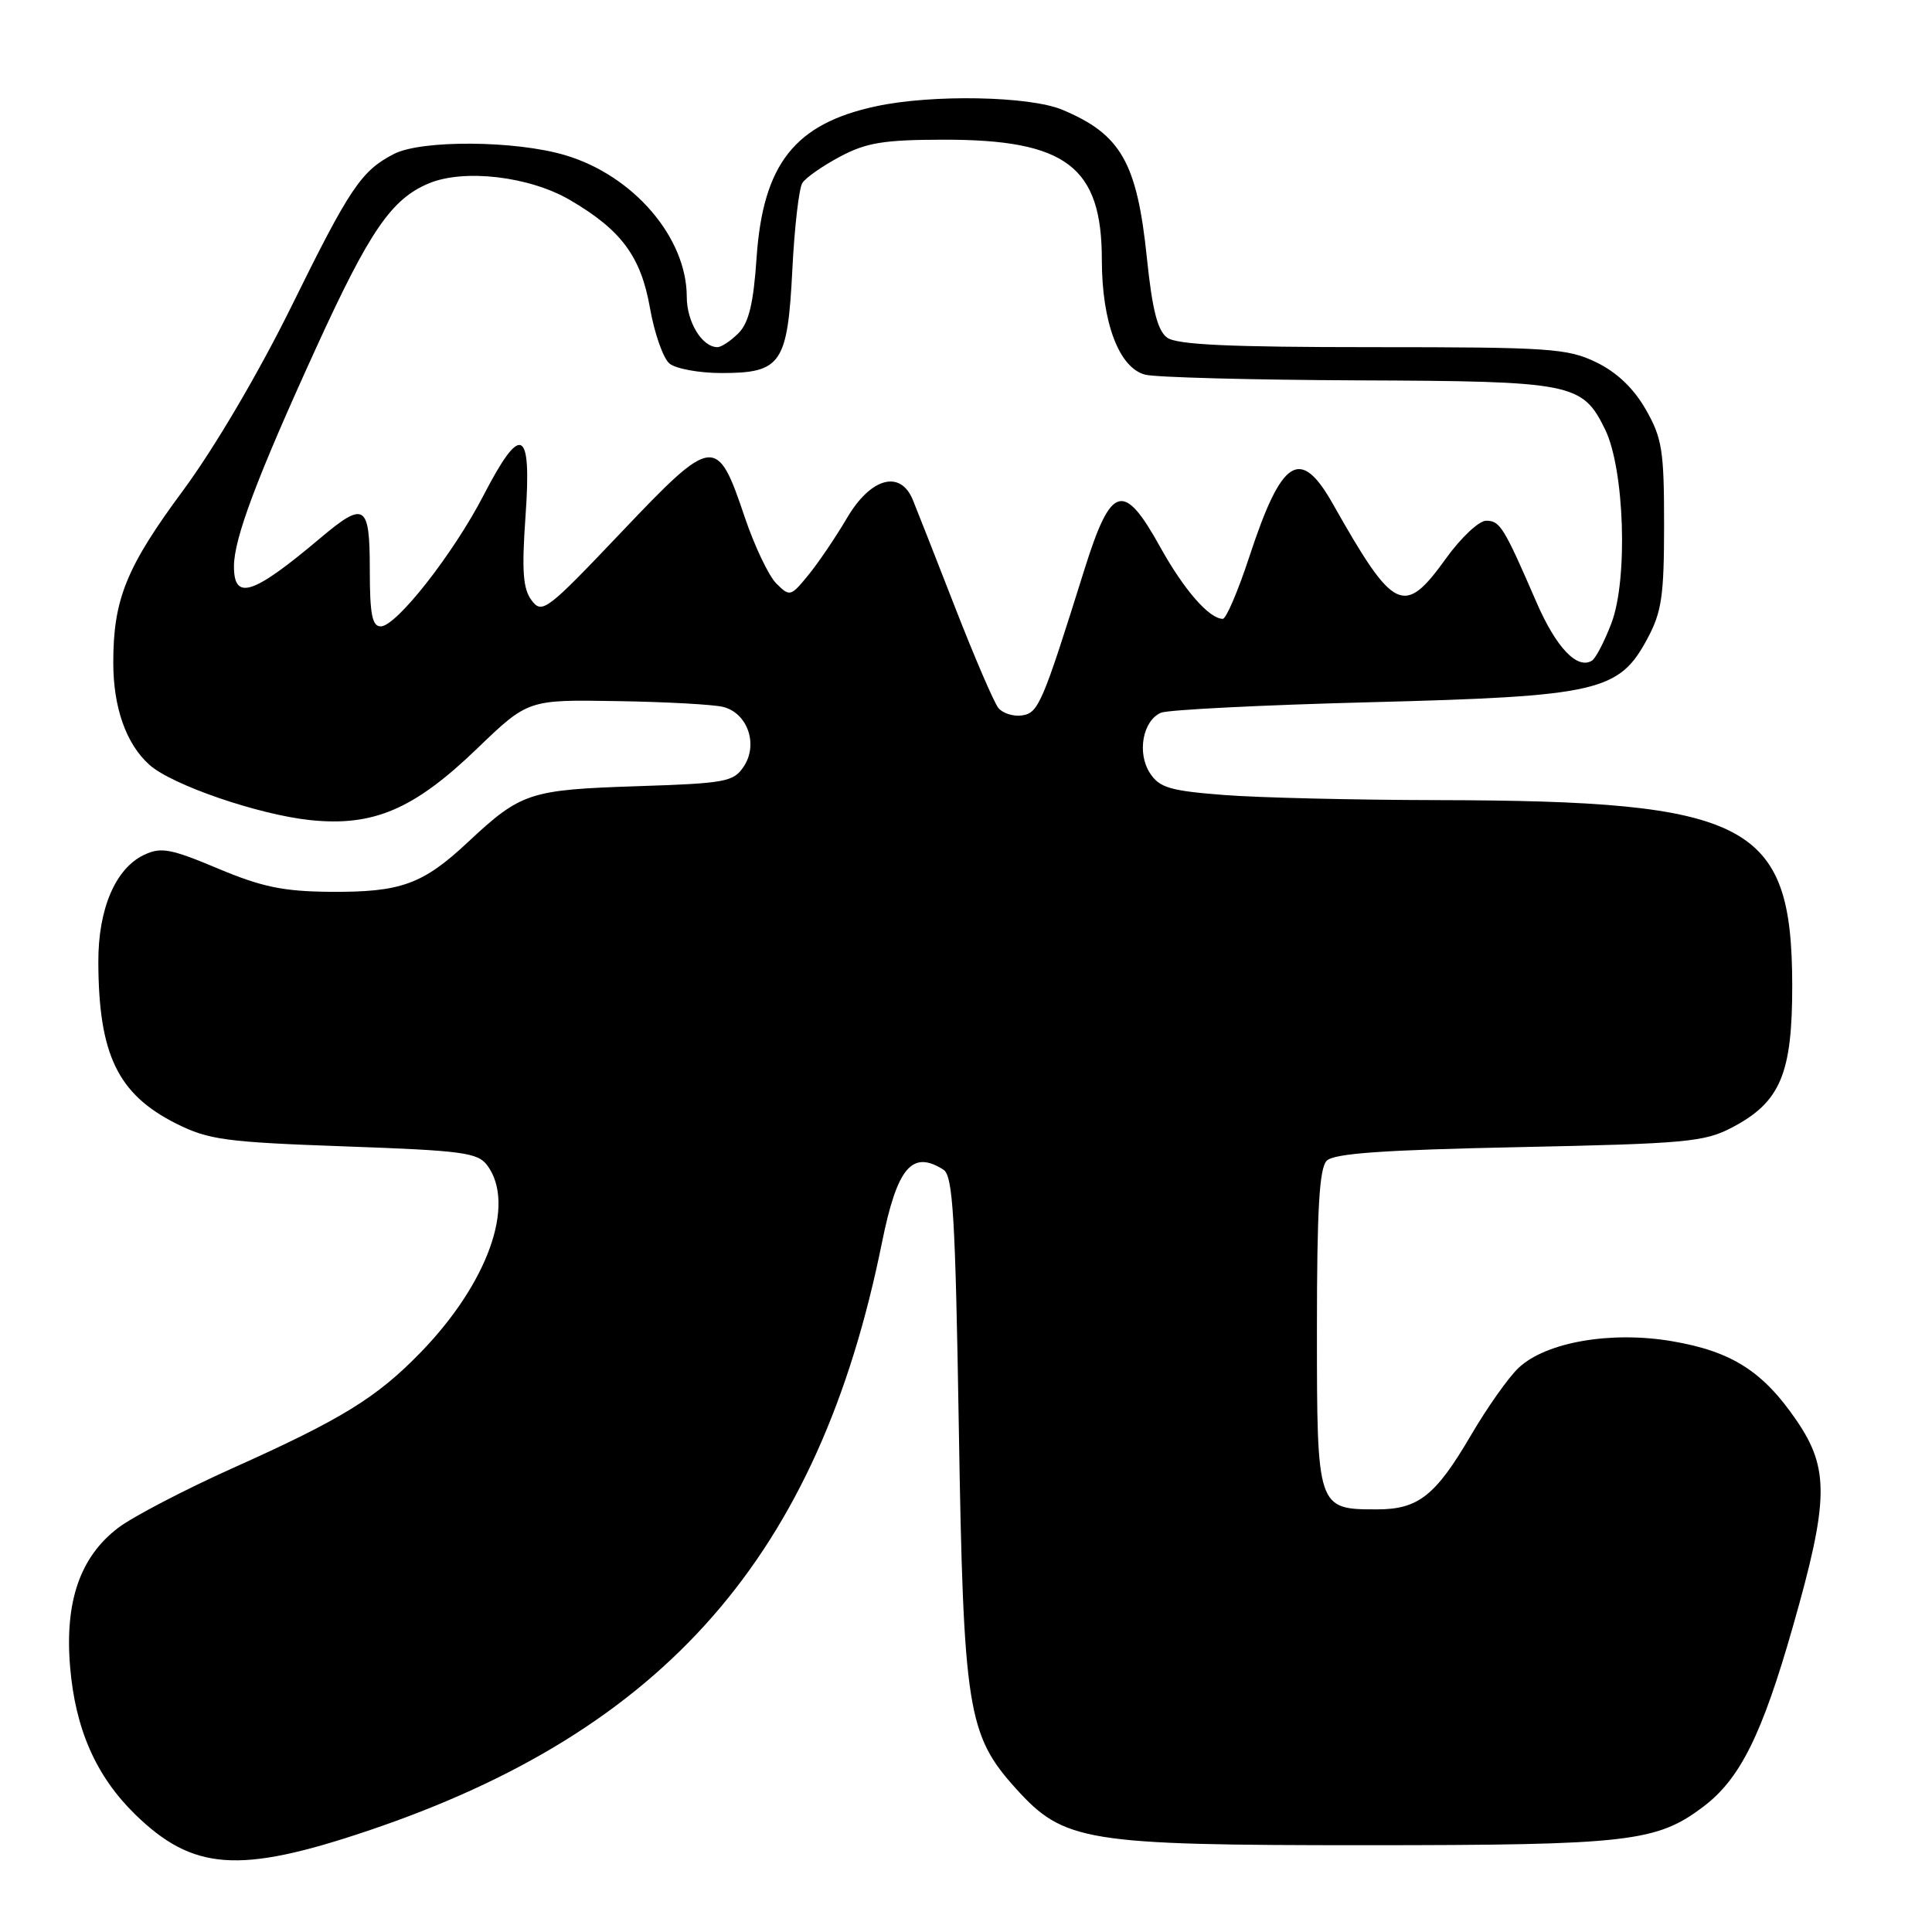 <?xml version="1.0" encoding="UTF-8" standalone="no"?>
<!DOCTYPE svg PUBLIC "-//W3C//DTD SVG 1.1//EN" "http://www.w3.org/Graphics/SVG/1.1/DTD/svg11.dtd" >
<svg xmlns="http://www.w3.org/2000/svg" xmlns:xlink="http://www.w3.org/1999/xlink" version="1.1" viewBox="0 0 256 256">
 <g >
 <path fill="currentColor"
d=" M 48.74 242.59 C 88.15 229.32 108.50 206.04 116.86 164.67 C 118.88 154.69 120.84 152.35 125.00 154.98 C 126.27 155.78 126.59 161.12 127.05 189.21 C 127.66 226.51 128.19 229.89 134.62 237.00 C 140.99 244.05 143.78 244.50 181.00 244.50 C 215.87 244.49 219.51 244.08 225.73 239.37 C 230.57 235.71 233.47 229.87 237.55 215.59 C 242.34 198.81 242.42 194.62 238.06 188.23 C 233.61 181.71 229.47 179.07 221.57 177.72 C 213.49 176.34 204.89 177.82 201.24 181.23 C 199.90 182.48 197.05 186.52 194.89 190.21 C 190.22 198.19 187.92 200.00 182.47 200.00 C 174.52 200.00 174.50 199.95 174.50 176.13 C 174.50 160.23 174.82 154.78 175.80 153.80 C 176.76 152.83 183.33 152.37 201.30 152.00 C 223.38 151.54 225.85 151.32 229.50 149.40 C 235.92 146.04 237.50 142.28 237.48 130.50 C 237.43 109.02 231.83 106.10 190.50 106.02 C 179.50 106.00 166.75 105.70 162.17 105.34 C 155.05 104.79 153.63 104.37 152.38 102.45 C 150.63 99.79 151.42 95.47 153.84 94.44 C 154.75 94.05 167.20 93.42 181.50 93.05 C 211.78 92.27 214.54 91.64 218.29 84.62 C 220.19 81.09 220.50 78.93 220.50 69.50 C 220.50 59.68 220.24 58.05 218.07 54.25 C 216.46 51.44 214.23 49.32 211.50 48.00 C 207.70 46.16 205.33 46.00 181.88 46.00 C 162.92 46.00 155.94 45.68 154.65 44.74 C 153.38 43.80 152.68 41.04 151.97 34.19 C 150.66 21.52 148.53 17.79 140.75 14.54 C 136.41 12.73 123.50 12.48 116.09 14.08 C 105.32 16.38 101.10 21.73 100.25 34.16 C 99.84 40.22 99.22 42.78 97.85 44.15 C 96.83 45.17 95.58 46.00 95.07 46.00 C 93.03 46.00 91.00 42.67 91.00 39.33 C 91.00 31.48 83.93 23.24 74.88 20.56 C 68.30 18.60 55.84 18.52 52.20 20.40 C 47.86 22.64 46.36 24.88 38.61 40.61 C 34.26 49.43 28.41 59.37 24.25 65.00 C 16.74 75.15 15.01 79.41 15.01 87.78 C 15.00 93.73 16.72 98.61 19.81 101.35 C 22.79 104.02 34.26 107.95 41.11 108.67 C 49.48 109.54 54.87 107.24 63.23 99.18 C 69.97 92.70 69.97 92.70 81.73 92.90 C 88.21 93.00 94.55 93.35 95.82 93.67 C 99.04 94.48 100.49 98.60 98.58 101.52 C 97.21 103.61 96.24 103.79 84.31 104.18 C 70.15 104.65 69.03 105.02 62.01 111.58 C 56.02 117.19 53.11 118.24 43.78 118.17 C 37.54 118.12 34.70 117.53 28.87 115.08 C 22.61 112.45 21.32 112.21 19.08 113.28 C 15.29 115.08 13.00 120.46 13.03 127.50 C 13.07 139.74 15.61 145.00 23.36 148.89 C 27.65 151.03 29.89 151.34 45.65 151.90 C 61.40 152.46 63.32 152.72 64.59 154.45 C 68.37 159.62 64.63 170.05 55.71 179.23 C 49.92 185.19 45.27 188.06 30.95 194.48 C 24.47 197.39 17.58 200.98 15.64 202.46 C 10.61 206.30 8.56 212.23 9.29 220.88 C 9.98 229.12 12.73 235.35 17.89 240.40 C 25.57 247.89 31.69 248.33 48.74 242.59 Z  M 132.28 93.80 C 131.71 93.08 129.13 87.10 126.56 80.50 C 123.99 73.90 121.47 67.49 120.96 66.25 C 119.31 62.21 115.37 63.29 112.23 68.64 C 110.73 71.19 108.42 74.60 107.10 76.21 C 104.77 79.06 104.65 79.09 102.86 77.31 C 101.85 76.30 99.98 72.36 98.69 68.55 C 95.01 57.62 94.53 57.68 82.35 70.50 C 72.43 80.94 71.83 81.40 70.44 79.55 C 69.29 78.01 69.12 75.66 69.64 68.30 C 70.46 56.70 69.05 56.02 64.08 65.62 C 60.08 73.36 52.52 83.00 50.45 83.00 C 49.31 83.00 49.00 81.37 49.00 75.50 C 49.00 66.77 48.33 66.34 42.43 71.31 C 33.50 78.84 31.00 79.65 31.00 75.05 C 31.00 71.36 34.03 63.30 41.90 46.07 C 48.97 30.60 51.86 26.37 56.82 24.30 C 61.49 22.35 70.13 23.36 75.50 26.49 C 82.31 30.46 84.92 33.97 86.12 40.79 C 86.71 44.16 87.88 47.49 88.71 48.17 C 89.54 48.86 92.65 49.43 95.61 49.43 C 103.52 49.43 104.36 48.20 104.99 35.73 C 105.27 30.10 105.87 24.93 106.32 24.24 C 106.77 23.54 109.02 21.97 111.32 20.75 C 114.79 18.90 117.12 18.52 125.03 18.51 C 141.28 18.49 146.00 22.08 146.00 34.43 C 146.00 42.73 148.29 48.78 151.76 49.65 C 153.15 50.00 165.82 50.34 179.90 50.40 C 208.42 50.51 209.67 50.76 212.68 56.89 C 215.25 62.14 215.74 76.78 213.52 82.58 C 212.60 85.00 211.44 87.23 210.94 87.54 C 208.99 88.75 206.19 85.80 203.59 79.80 C 199.26 69.81 198.76 69.00 196.92 69.00 C 195.97 69.00 193.57 71.25 191.60 74.00 C 186.02 81.75 184.72 81.12 176.60 66.75 C 172.29 59.13 169.84 60.68 165.55 73.75 C 164.06 78.29 162.47 82.00 162.03 82.00 C 160.23 82.00 156.89 78.17 153.74 72.50 C 148.86 63.69 147.23 64.18 143.68 75.50 C 138.09 93.35 137.60 94.48 135.40 94.80 C 134.26 94.96 132.85 94.51 132.28 93.80 Z "/>
</g>
</svg>